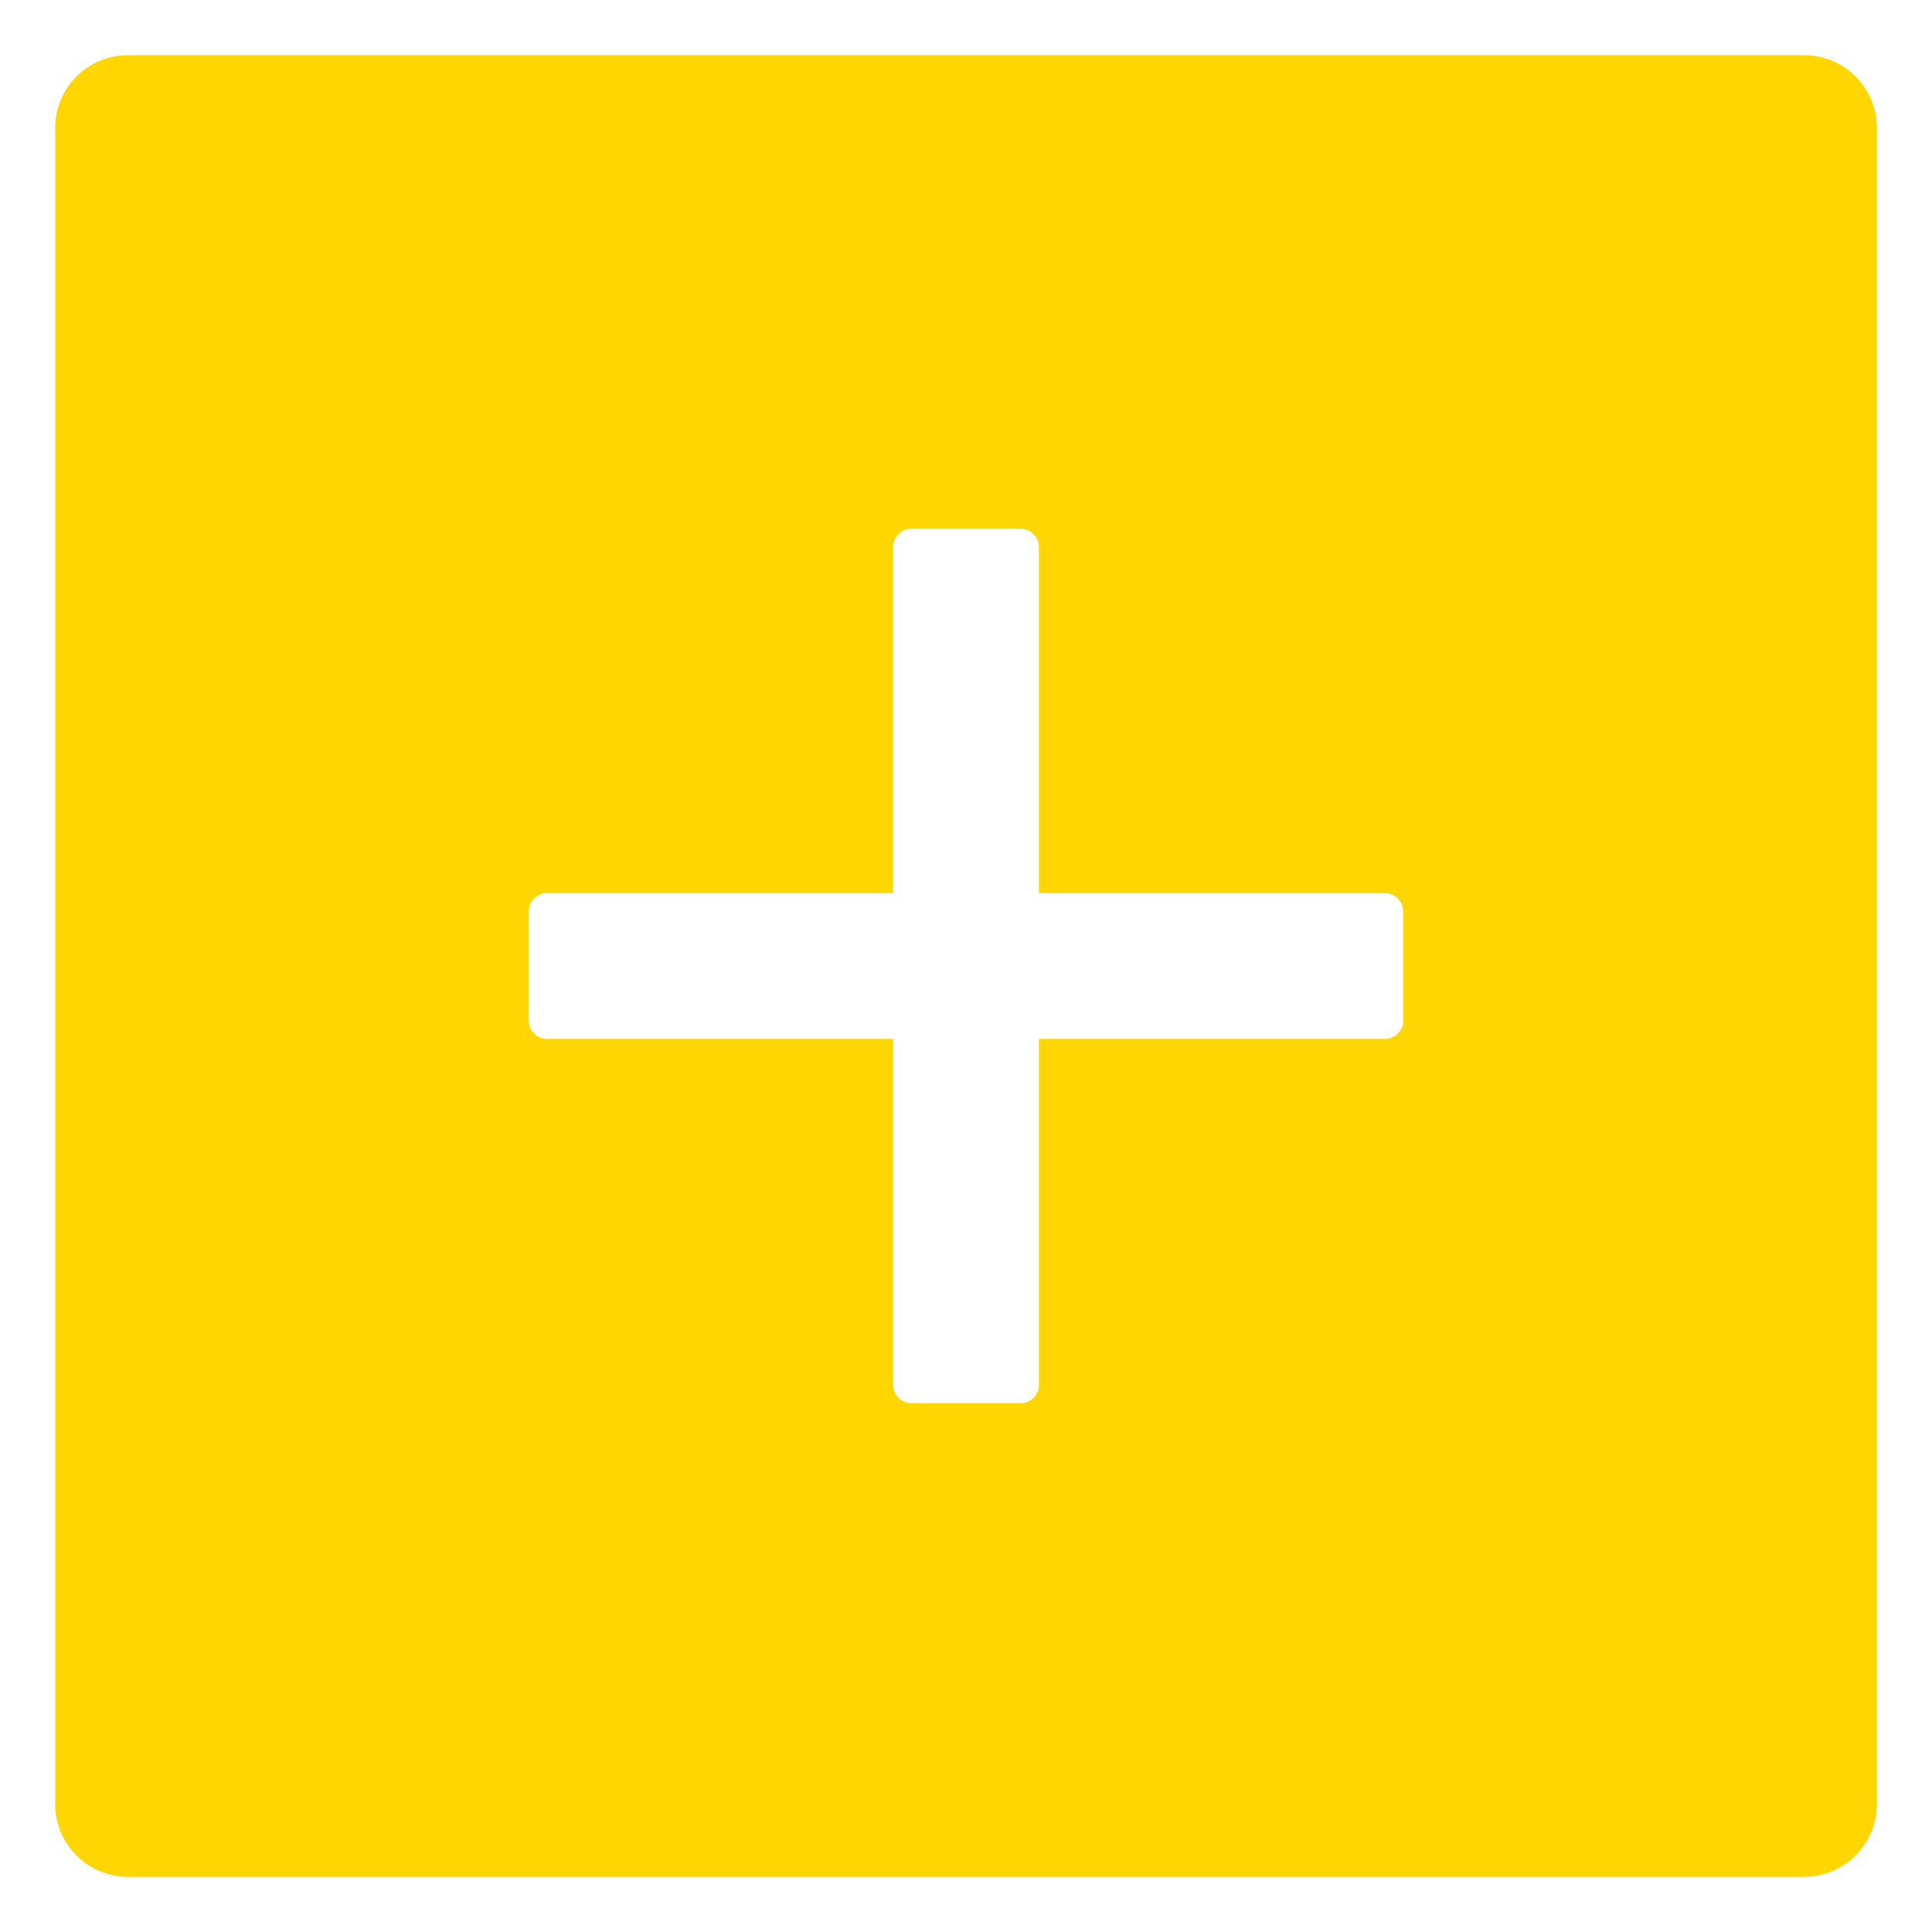 <svg width="29" height="29" fill="none" xmlns="http://www.w3.org/2000/svg"><path d="M27.078.828H1.922c-.605 0-1.094.489-1.094 1.094v25.156c0 .605.489 1.094 1.094 1.094h25.156c.605 0 1.094-.489 1.094-1.094V1.922c0-.605-.489-1.094-1.094-1.094zM21.063 15.32c0 .15-.123.274-.274.274h-5.195v5.195c0 .15-.123.273-.274.273h-1.64a.274.274 0 01-.274-.273v-5.195H8.211a.274.274 0 01-.274-.274v-1.64c0-.15.124-.274.274-.274h5.195V8.211c0-.15.123-.274.274-.274h1.64c.15 0 .274.124.274.274v5.195h5.195c.15 0 .273.123.273.274v1.64z" fill="#FFD600"/></svg>